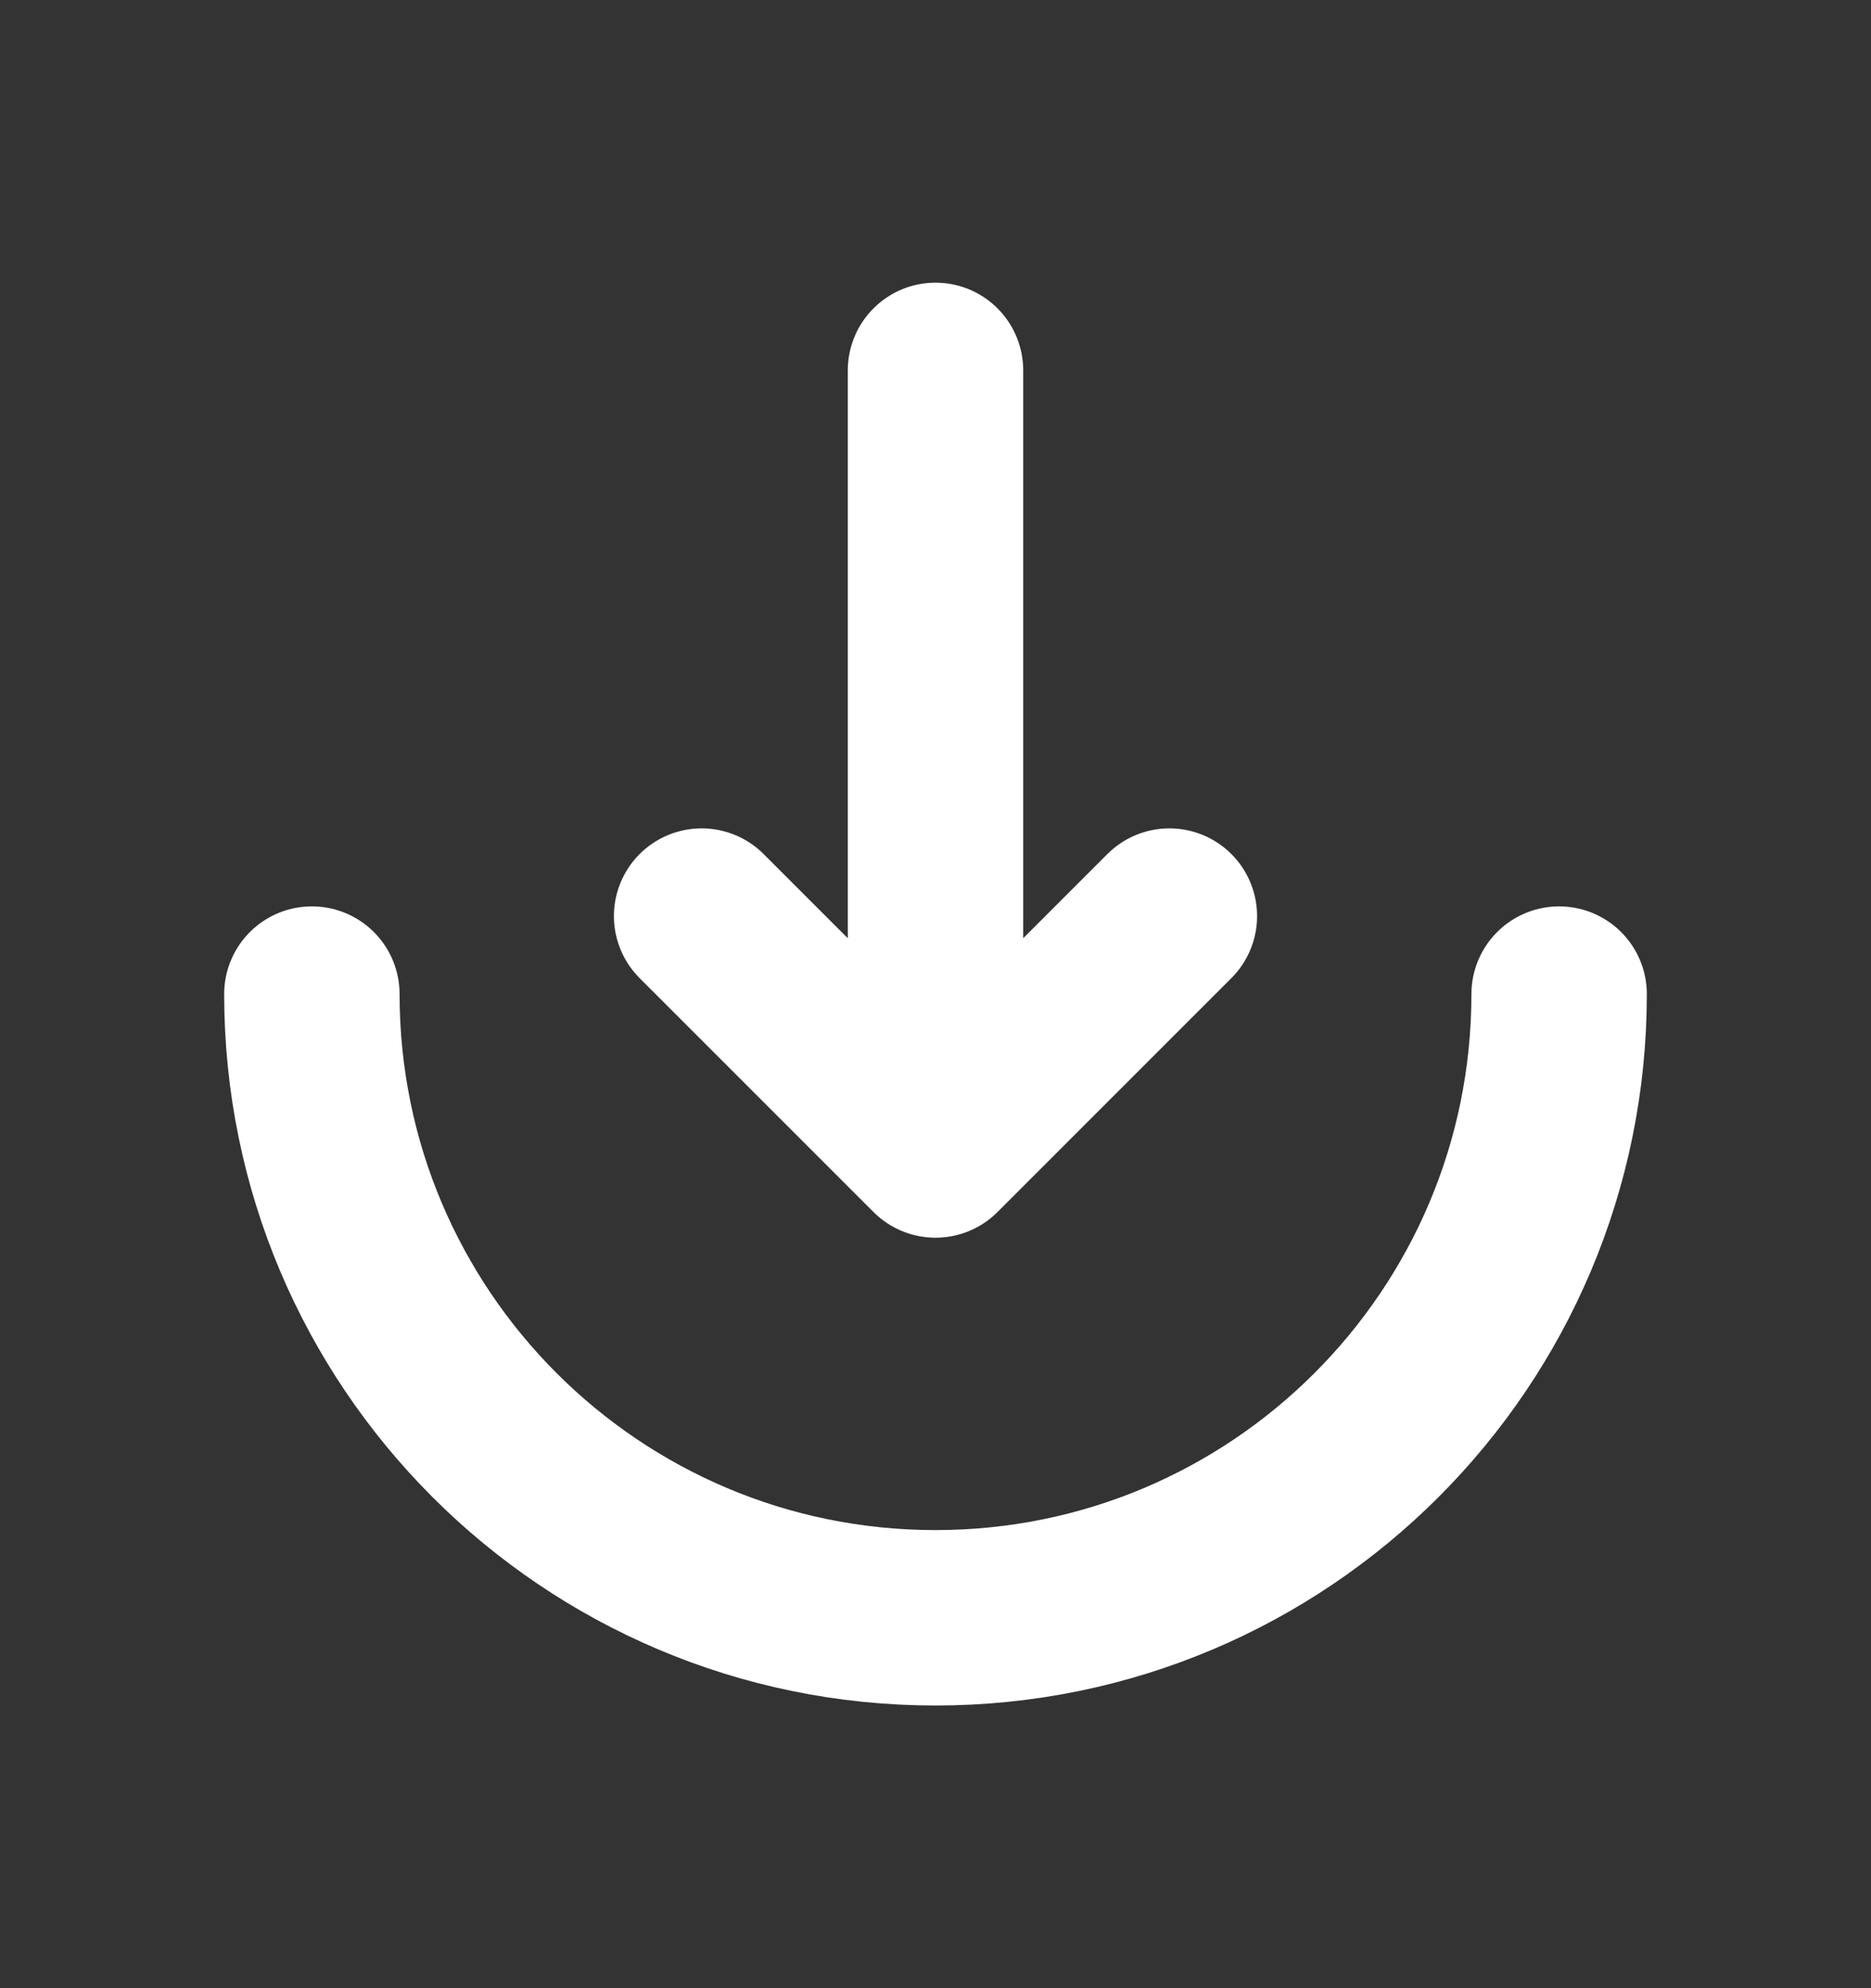 <svg width="16" height="17" viewBox="0 0 16 17" fill="none" xmlns="http://www.w3.org/2000/svg">
<rect x="0" y="0" width="16" height="17" fill="#333333" stroke="none"/>
<path d="M2.667 8.5C2.667 11.445 5.055 13.833 8 13.833C10.946 13.833 13.333 11.445 13.333 8.5" stroke="white" stroke-width="1.5" stroke-linecap="round"/>
<path d="M8 3.167L8 9.833M8 9.833L10 7.833M8 9.833L6 7.833" stroke="white" stroke-width="1.5" stroke-linecap="round" stroke-linejoin="round"/>
</svg>

